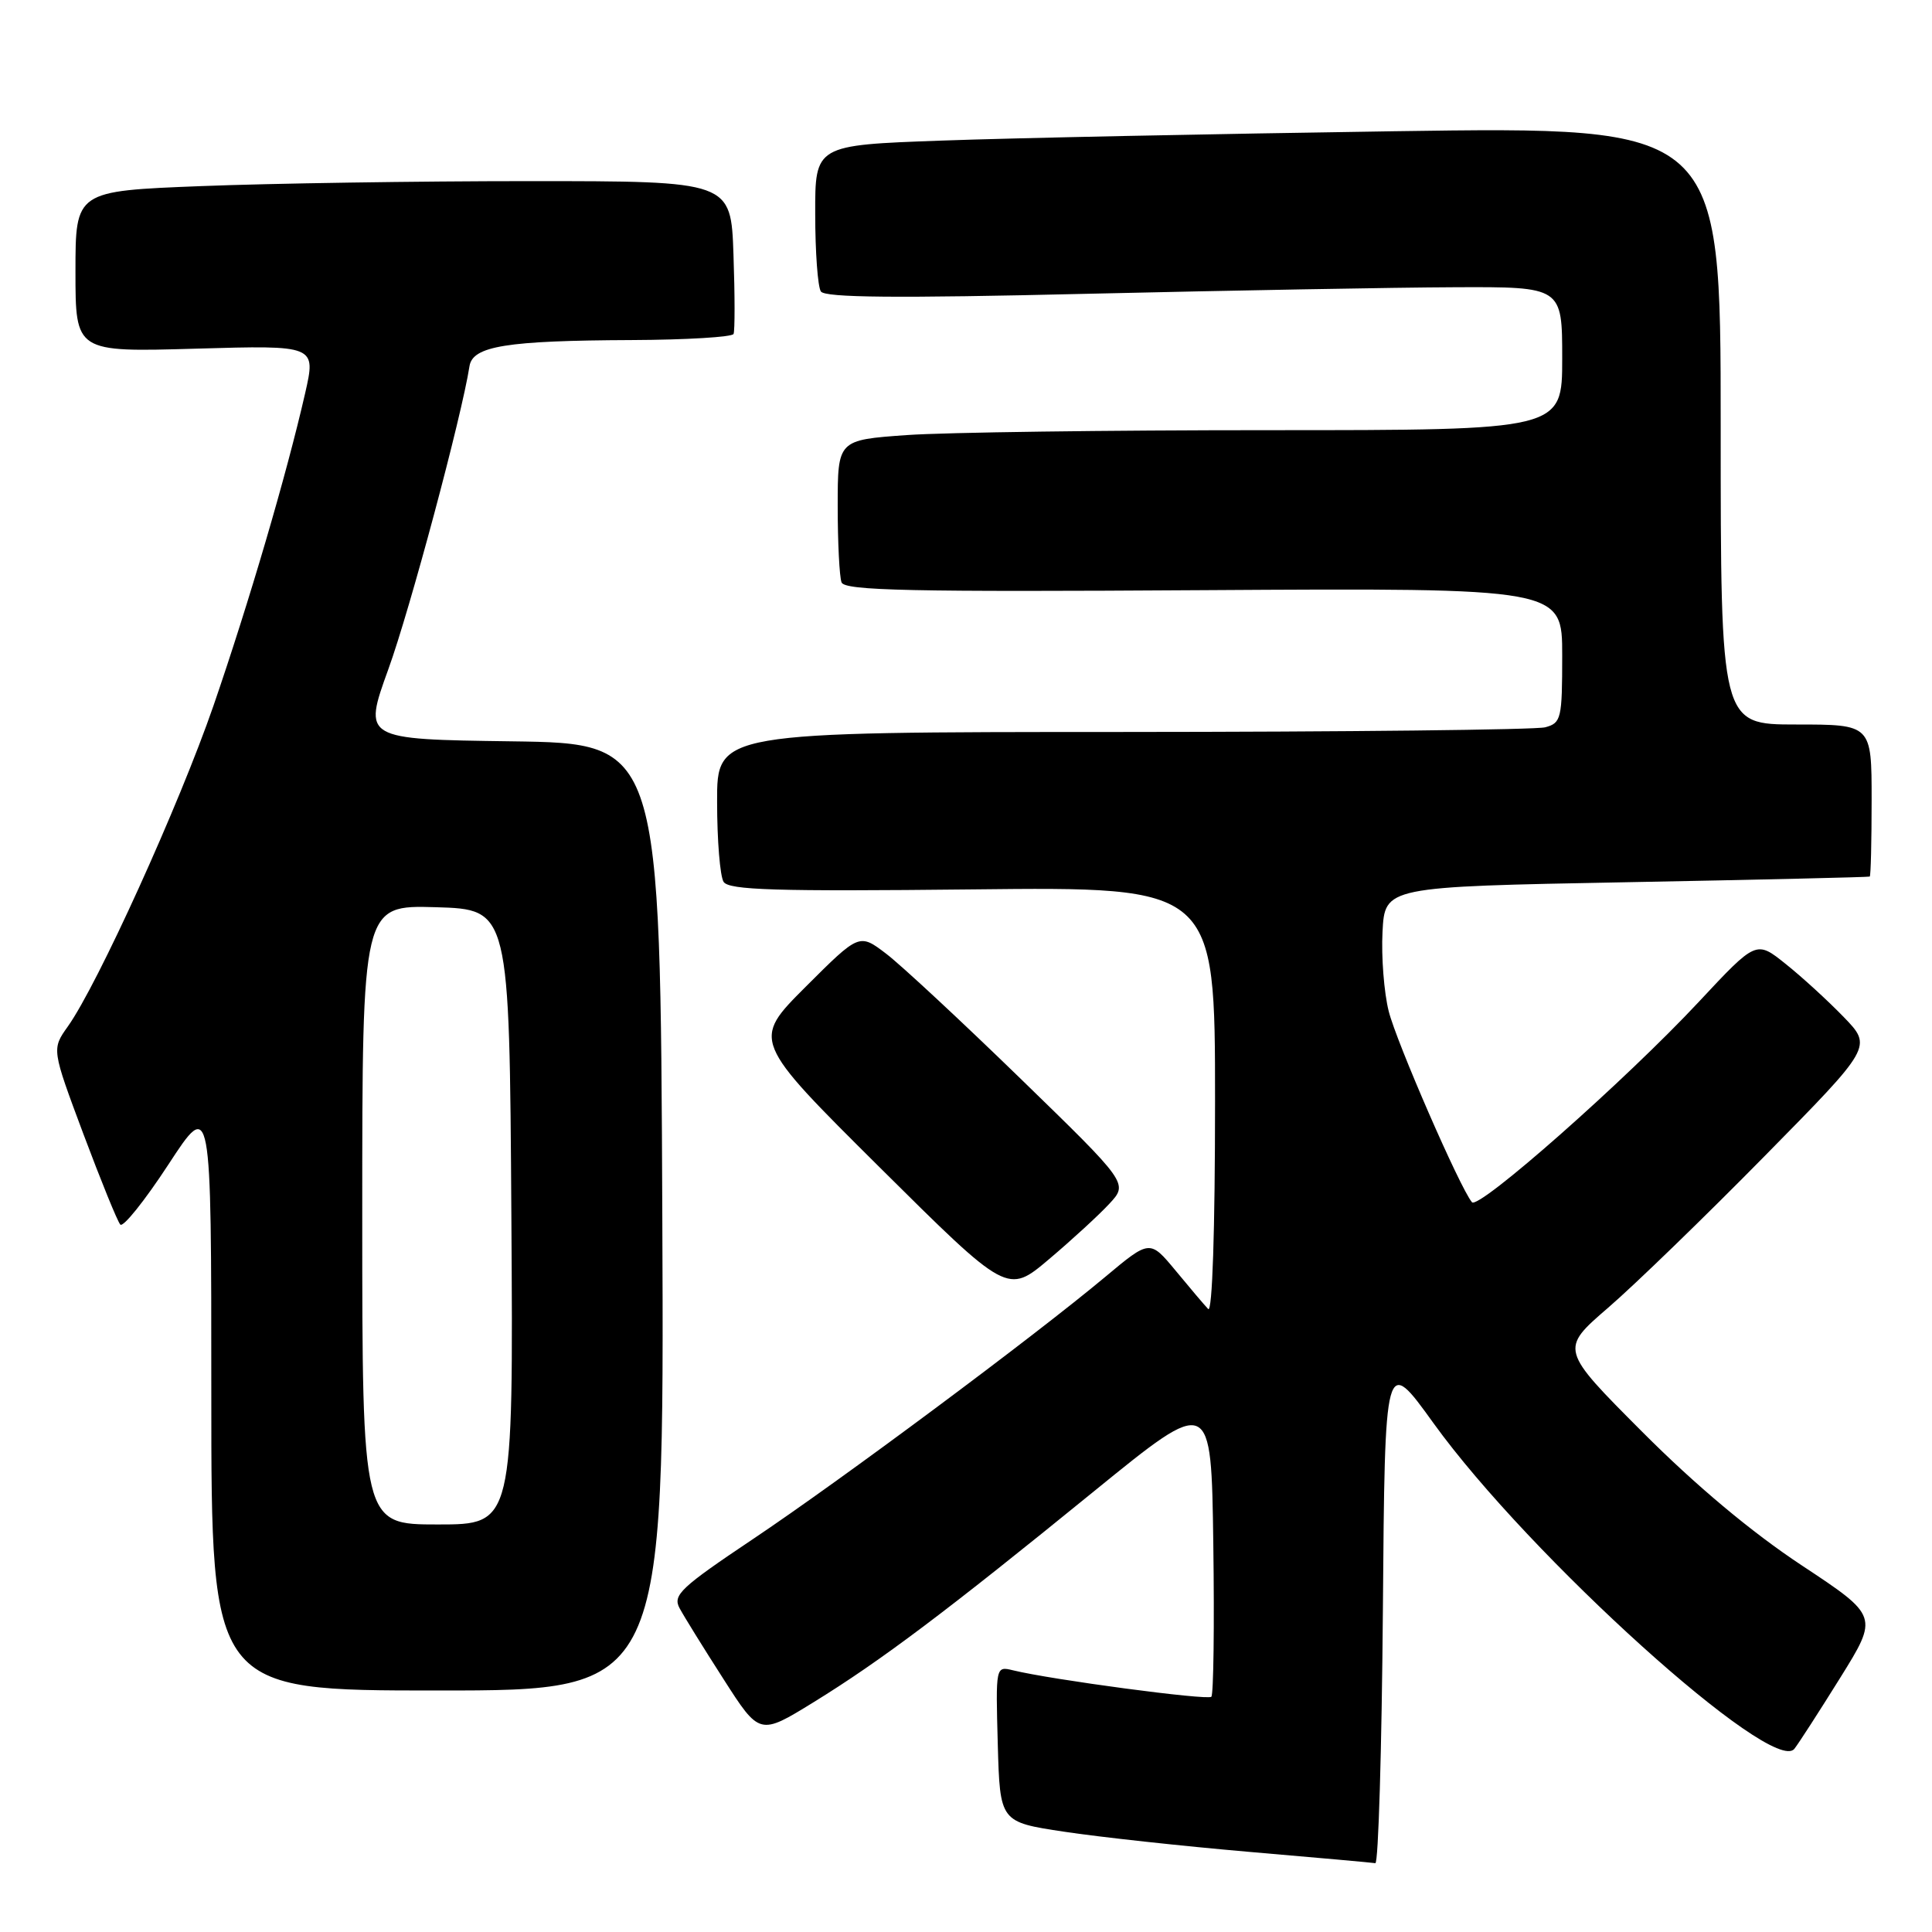 <?xml version="1.0" encoding="UTF-8" standalone="no"?>
<!DOCTYPE svg PUBLIC "-//W3C//DTD SVG 1.1//EN" "http://www.w3.org/Graphics/SVG/1.1/DTD/svg11.dtd" >
<svg xmlns="http://www.w3.org/2000/svg" xmlns:xlink="http://www.w3.org/1999/xlink" version="1.1" viewBox="0 0 256 256">
 <g >
 <path fill="currentColor"
d=" M 183.24 213.32 C 183.50 179.63 183.50 179.63 189.94 188.57 C 202.64 206.19 234.91 235.32 237.76 231.73 C 238.30 231.06 241.03 226.82 243.83 222.33 C 248.92 214.15 248.92 214.15 238.71 207.40 C 232.06 203.00 224.70 196.84 217.60 189.72 C 206.70 178.79 206.70 178.79 213.10 173.27 C 216.62 170.23 225.93 161.21 233.80 153.21 C 248.10 138.69 248.10 138.69 244.30 134.76 C 242.21 132.60 238.75 129.43 236.60 127.72 C 232.71 124.60 232.71 124.60 225.10 132.75 C 215.44 143.10 195.91 160.35 195.04 159.30 C 193.44 157.38 185.04 138.09 184.01 133.99 C 183.39 131.52 183.02 126.79 183.19 123.49 C 183.50 117.50 183.50 117.50 215.50 116.90 C 233.10 116.57 247.61 116.23 247.75 116.15 C 247.89 116.07 248.00 111.50 248.00 106.00 C 248.00 96.00 248.00 96.00 238.00 96.00 C 228.00 96.00 228.00 96.00 228.00 56.38 C 228.00 16.76 228.00 16.76 184.75 17.39 C 160.96 17.74 133.96 18.29 124.75 18.63 C 108.00 19.23 108.00 19.23 108.02 28.36 C 108.02 33.39 108.36 38.01 108.77 38.62 C 109.30 39.44 118.79 39.53 144.00 38.93 C 162.97 38.49 184.91 38.09 192.75 38.06 C 207.00 38.00 207.00 38.00 207.00 47.50 C 207.00 57.00 207.00 57.00 168.15 57.00 C 146.79 57.00 125.19 57.29 120.15 57.65 C 111.00 58.30 111.00 58.30 111.00 67.07 C 111.00 71.89 111.23 76.44 111.51 77.17 C 111.93 78.26 120.68 78.45 159.51 78.20 C 207.00 77.91 207.00 77.91 207.00 86.84 C 207.00 95.25 206.87 95.80 204.75 96.37 C 203.51 96.70 178.31 96.98 148.75 96.99 C 95.00 97.00 95.00 97.00 95.02 106.25 C 95.02 111.34 95.41 116.11 95.88 116.85 C 96.58 117.94 102.75 118.13 128.87 117.85 C 161.00 117.50 161.00 117.50 161.00 145.95 C 161.00 163.00 160.64 174.02 160.09 173.45 C 159.59 172.93 157.65 170.64 155.78 168.37 C 152.36 164.25 152.36 164.25 146.43 169.21 C 136.93 177.15 111.43 196.13 99.75 203.95 C 90.20 210.35 89.12 211.36 90.04 213.08 C 90.61 214.15 93.23 218.38 95.87 222.49 C 100.65 229.96 100.65 229.96 107.81 225.55 C 116.74 220.04 125.26 213.64 145.00 197.57 C 160.50 184.96 160.50 184.96 160.77 204.62 C 160.92 215.44 160.80 224.53 160.51 224.83 C 160.01 225.33 139.30 222.57 134.21 221.32 C 131.93 220.77 131.93 220.78 132.21 231.10 C 132.50 241.43 132.50 241.43 141.00 242.71 C 145.68 243.42 156.70 244.62 165.50 245.38 C 174.30 246.13 181.83 246.81 182.24 246.88 C 182.64 246.94 183.09 231.84 183.24 213.32 Z  M 87.76 161.25 C 87.50 98.50 87.50 98.50 67.80 98.23 C 48.10 97.96 48.10 97.96 51.46 88.67 C 54.31 80.82 61.19 55.12 62.21 48.52 C 62.63 45.85 67.13 45.13 83.69 45.06 C 90.95 45.03 97.03 44.66 97.20 44.25 C 97.38 43.84 97.38 39.11 97.19 33.75 C 96.86 24.00 96.86 24.00 70.09 24.00 C 55.37 24.00 35.82 24.30 26.66 24.66 C 10.00 25.31 10.00 25.31 10.00 35.99 C 10.00 46.66 10.00 46.66 25.94 46.20 C 41.88 45.74 41.88 45.74 40.43 52.12 C 37.96 62.93 32.98 79.88 28.29 93.50 C 23.75 106.64 12.93 130.48 8.99 136.01 C 6.85 139.02 6.85 139.02 11.05 150.26 C 13.37 156.44 15.56 161.84 15.94 162.26 C 16.31 162.68 19.18 159.10 22.31 154.31 C 28.00 145.60 28.00 145.60 28.00 184.80 C 28.00 224.00 28.00 224.00 58.01 224.00 C 88.02 224.00 88.02 224.00 87.76 161.25 Z  M 147.00 159.50 C 149.50 156.80 149.50 156.80 135.25 142.95 C 127.42 135.34 119.40 127.88 117.43 126.38 C 113.86 123.66 113.86 123.66 106.75 130.76 C 99.64 137.87 99.64 137.87 116.57 154.69 C 133.50 171.50 133.50 171.50 139.00 166.85 C 142.03 164.29 145.62 160.99 147.00 159.50 Z  M 48.00 160.96 C 48.00 119.93 48.00 119.93 57.75 120.21 C 67.50 120.50 67.50 120.50 67.76 161.25 C 68.02 202.00 68.02 202.00 58.01 202.00 C 48.00 202.00 48.00 202.00 48.00 160.96 Z "/>
</g>
</svg>